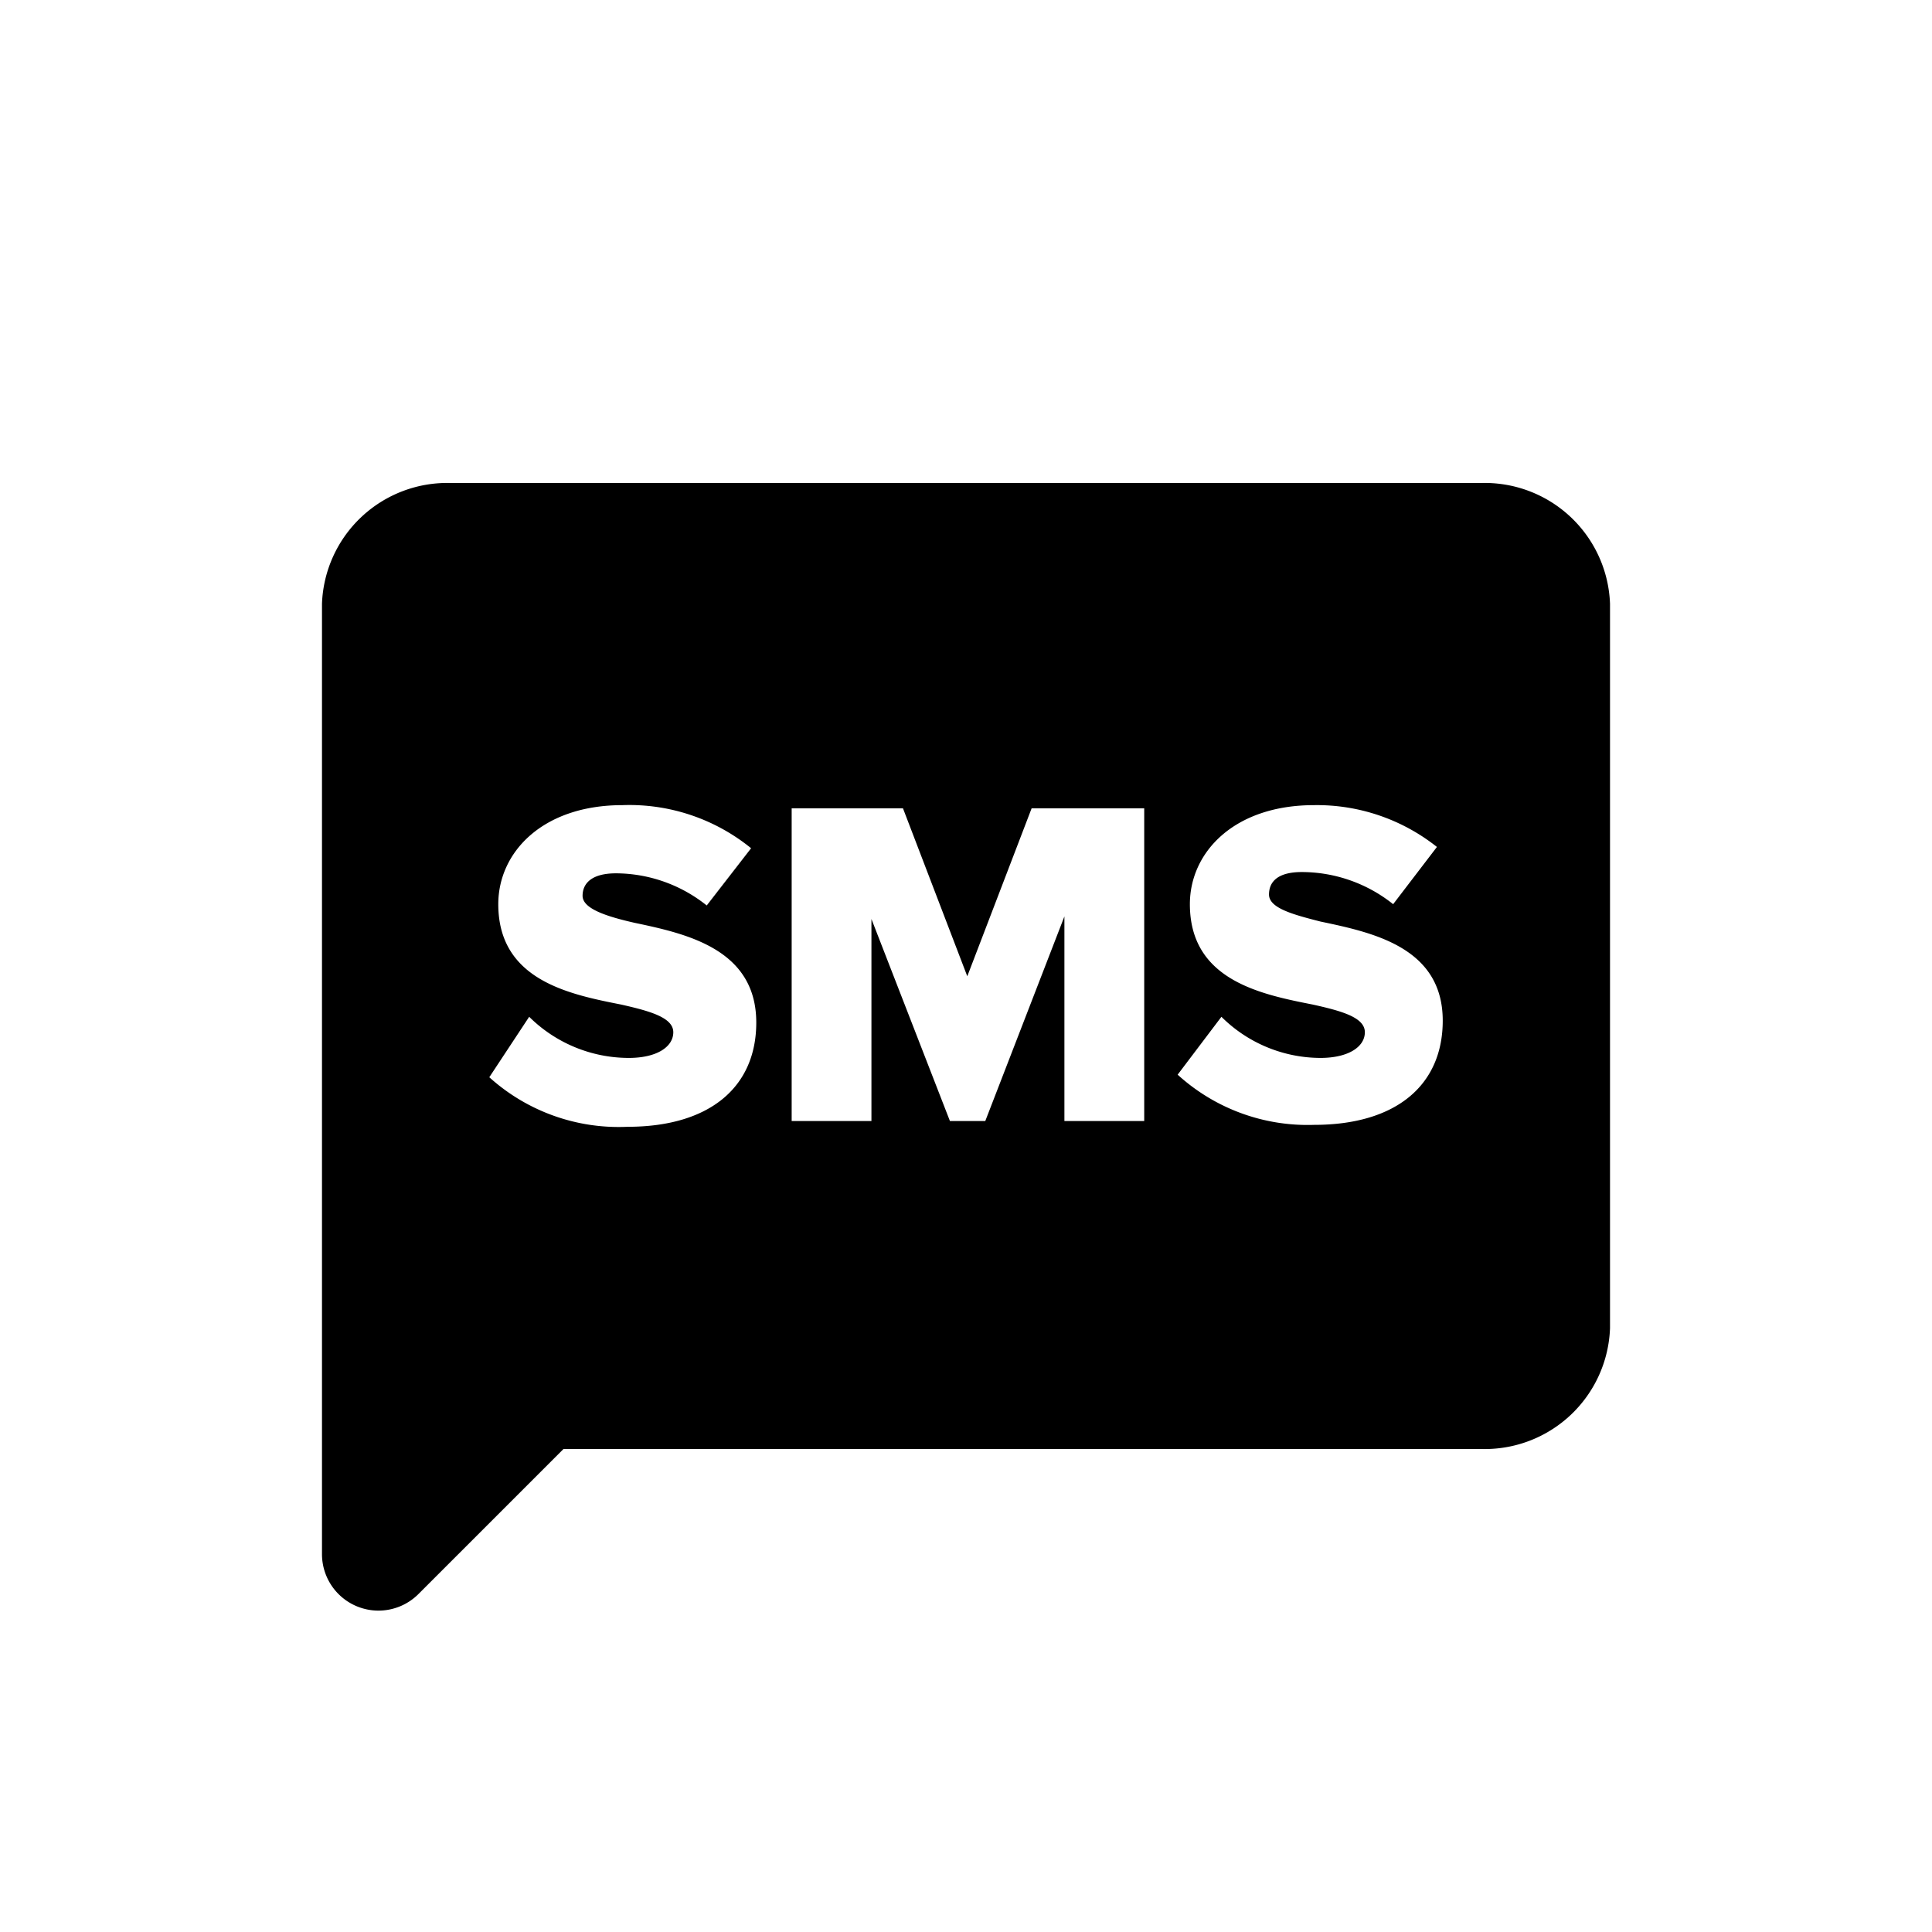 <svg xmlns="http://www.w3.org/2000/svg" viewBox="0 0 512 512" aria-label="sms">
  <path d="M392.53 128H119.47a33.22 33.22 0 0 0-34.14 32v251.85a14.97 14.97 0 0 0 25.56 10.59L149.33 384h243.2a33.22 33.22 0 0 0 34.14-32V160a33.22 33.22 0 0 0-34.14-32zm-226.2 170.61a51.15 51.15 0 0 1-36.66-13.13l10.57-16.02a37.51 37.51 0 0 0 26.42 10.9c7.33 0 11.77-2.89 11.77-6.81 0-3.92-6.31-5.63-13.81-7.33-13.81-2.73-32.57-6.48-32.57-26.6 0-13.8 11.77-26.25 32.9-26.25a51.14 51.14 0 0 1 34.1 11.42l-11.76 15.17a38.7 38.7 0 0 0-24.04-8.52c-6.3 0-8.86 2.55-8.86 5.96s6.3 5.46 13.8 7.16c13.82 2.9 32.23 7 32.23 26.43 0 17.05-12.28 27.62-34.1 27.62zm136.9-1.53h-21.15v-54.22l-20.97 54.22h-9.37l-20.8-53.54v53.54H209.8v-82.86h29.5l17.04 44.5 17.05-44.5h29.84v82.86zm45 1.02a51.14 51.14 0 0 1-36.14-13.3l11.6-15.34a37.34 37.34 0 0 0 26.25 10.9c7.33 0 11.76-2.9 11.76-6.81 0-3.92-6.13-5.63-13.8-7.33-13.82-2.73-32.57-6.48-32.57-26.6 0-13.81 11.76-26.25 32.9-26.25a51.15 51.15 0 0 1 32.57 11.08l-11.6 15.17a38.87 38.87 0 0 0-24.2-8.52c-6.14 0-8.7 2.38-8.7 5.96s6.3 5.29 13.64 7.16c13.81 2.9 32.4 6.82 32.4 26.26 0 17.05-12.28 27.62-34.1 27.62z"/>
</svg>
